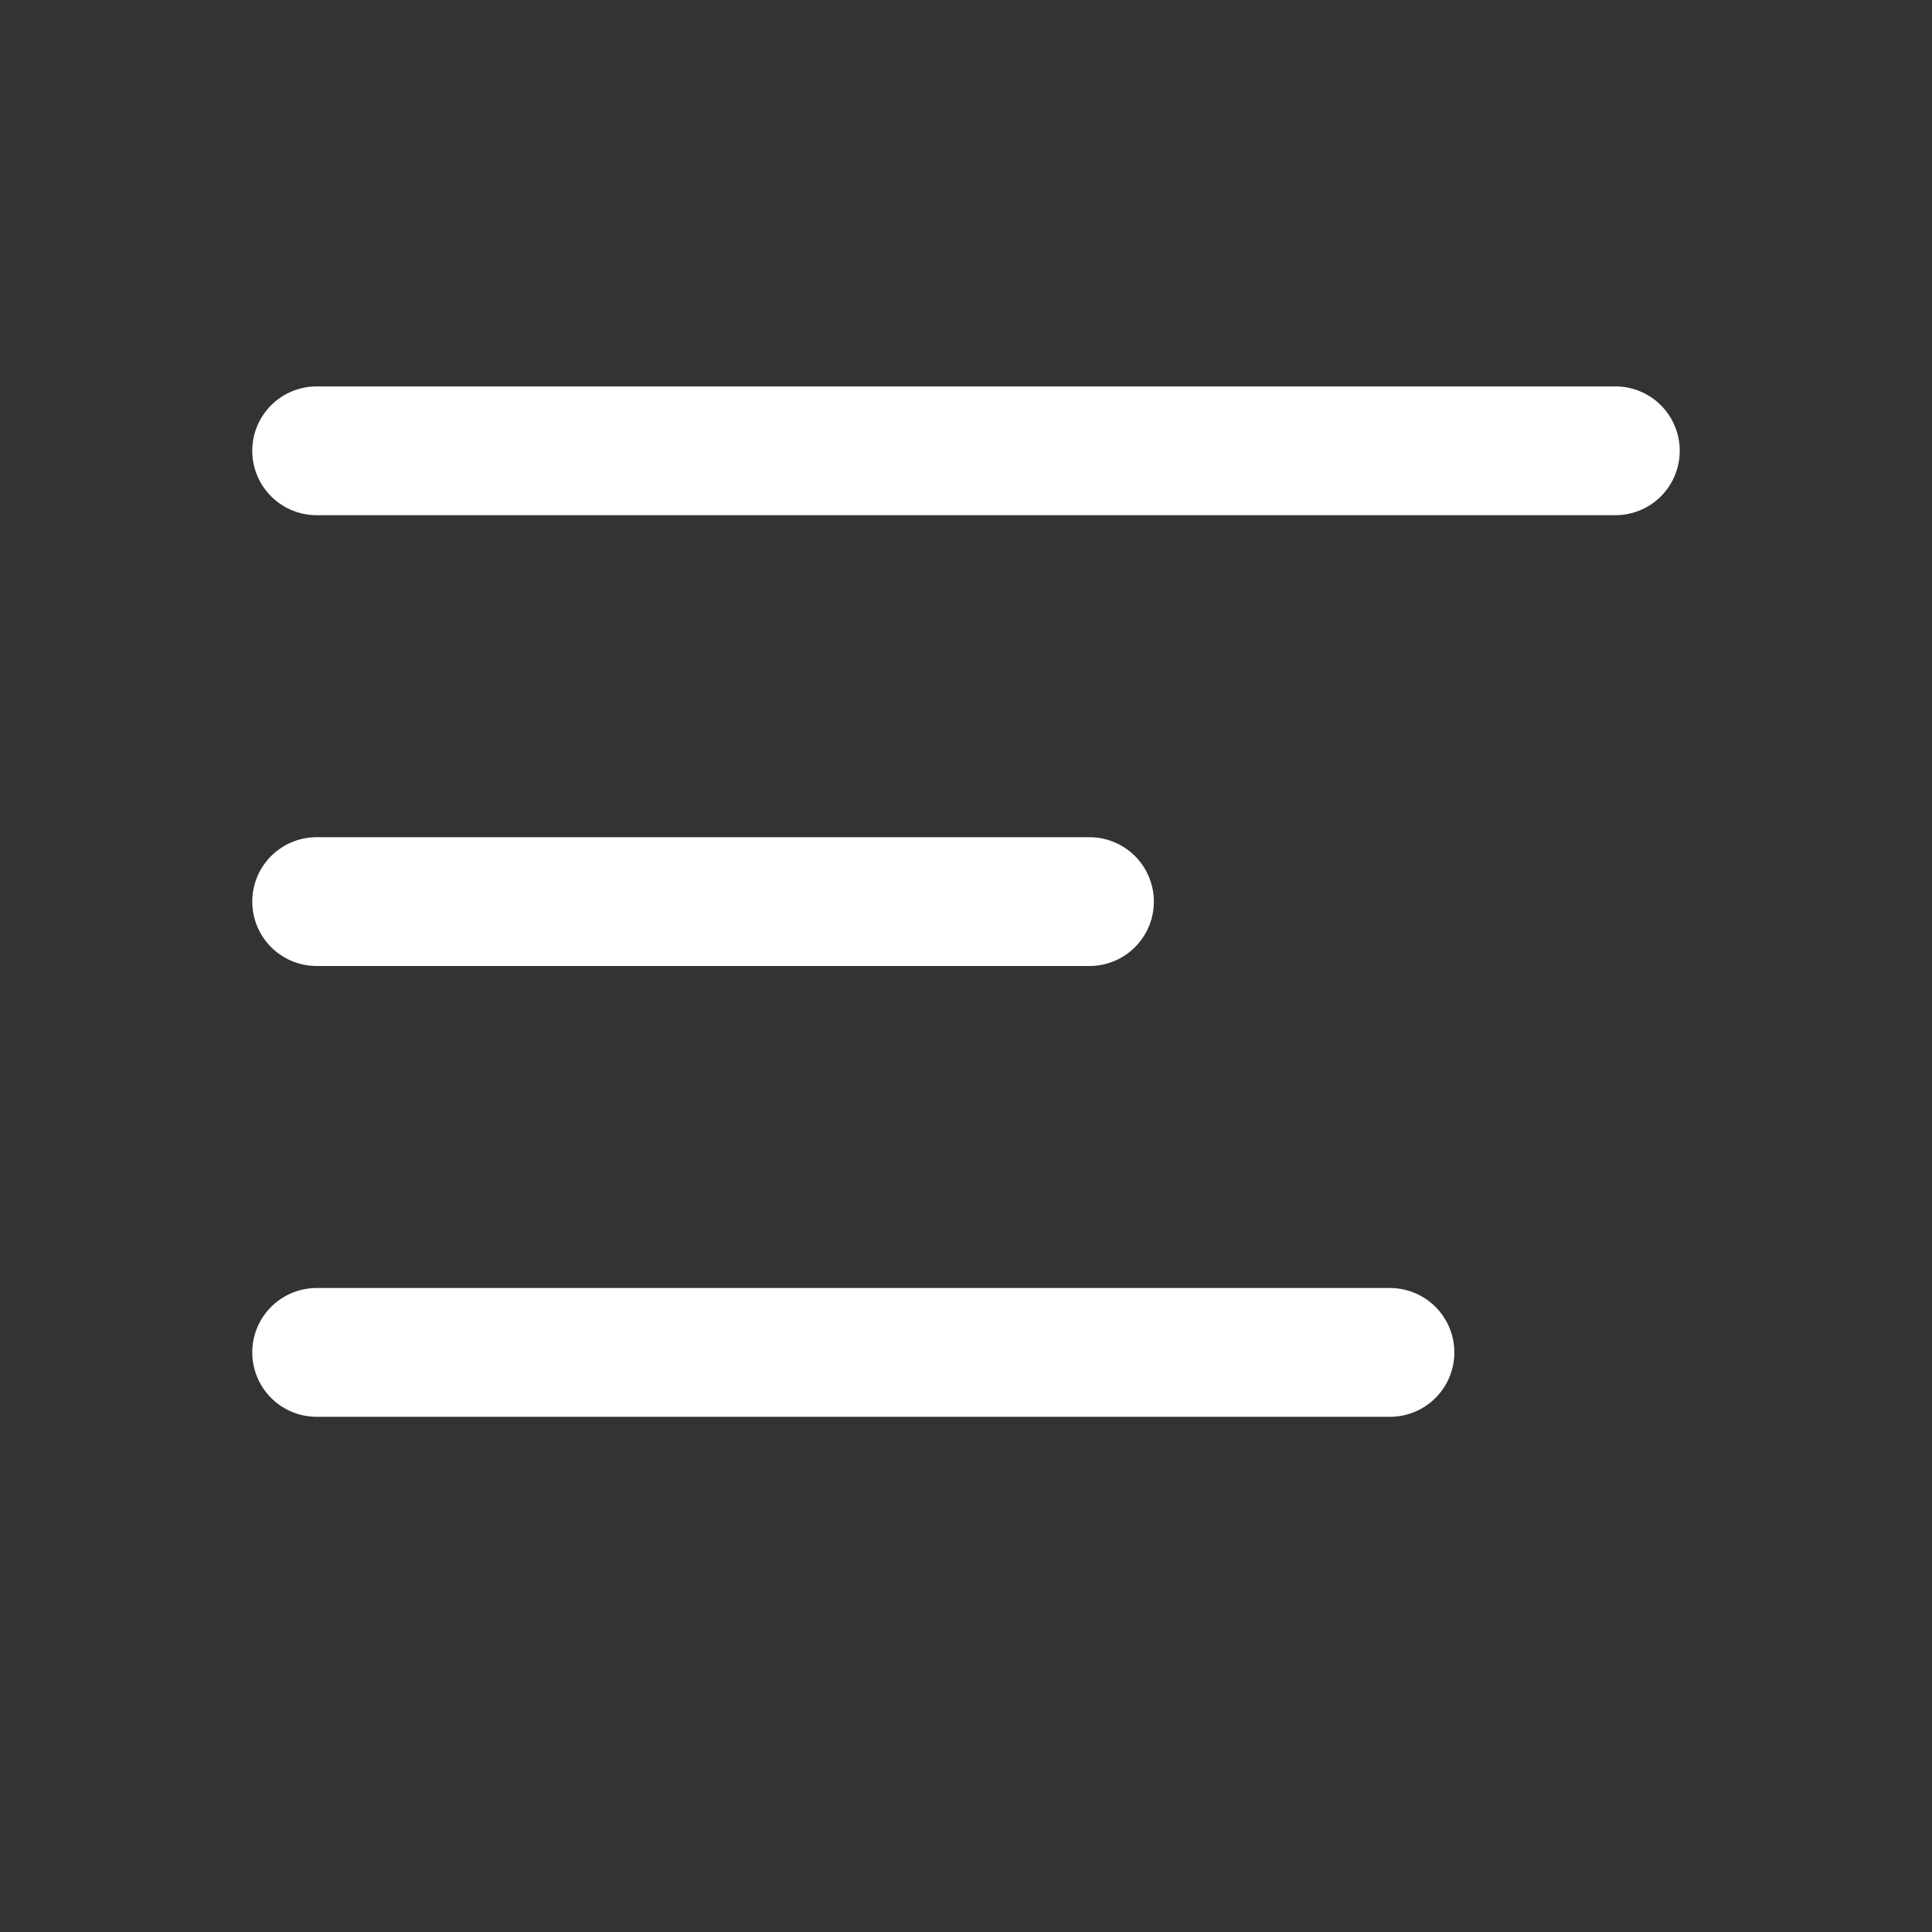 <svg width="30" height="30" viewBox="0 0 30 30" fill="none" xmlns="http://www.w3.org/2000/svg">
<rect x="0" y="0" width="30" height="30" fill="#333333" stroke="none"/>
<line x1="4.917" y1="7" x2="25.083" y2="7" stroke="white" stroke-width="2" stroke-linecap="round"/>
<line x1="4.917" y1="14" x2="16.917" y2="14" stroke="white" stroke-width="2" stroke-linecap="round"/>
<line x1="4.917" y1="21" x2="21.583" y2="21" stroke="white" stroke-width="2" stroke-linecap="round"/>
</svg>
